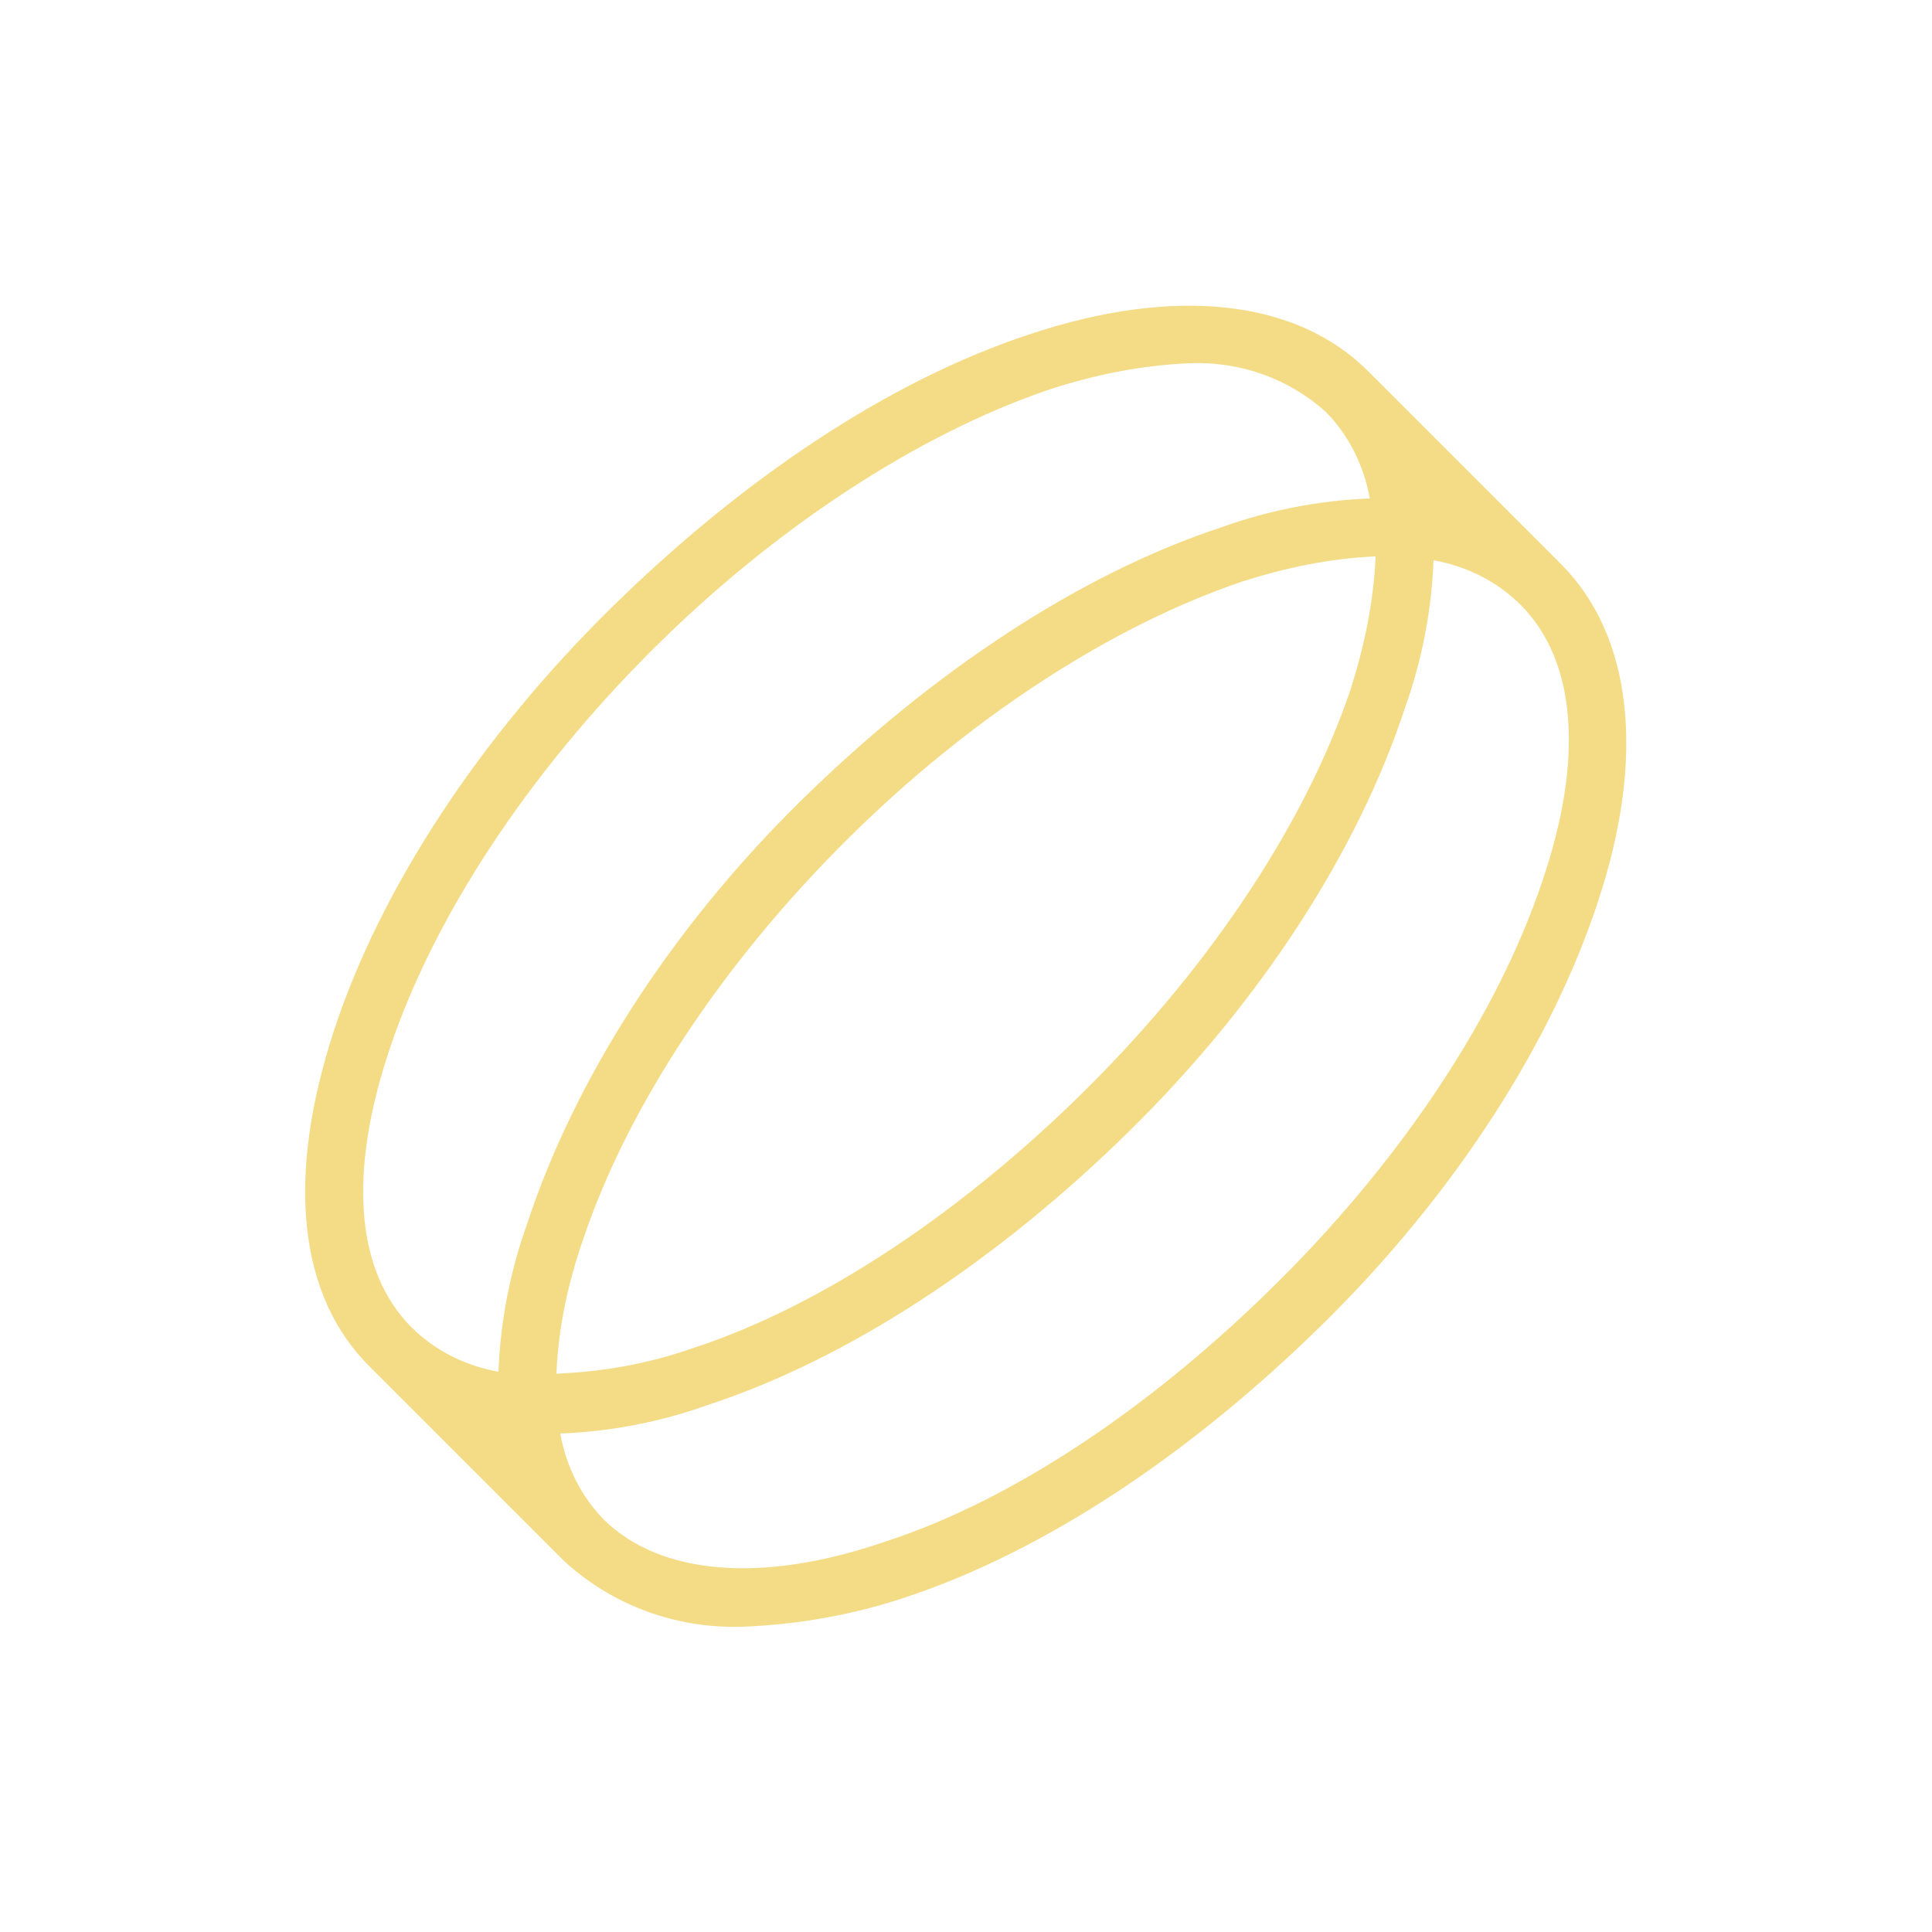 <svg width="300" height="300" viewBox="0 0 300 300" fill="none" xmlns="http://www.w3.org/2000/svg">
<rect width="300" height="300" fill="white"/>
<path d="M242.4 87.6L212.4 57.6C201.3 46.5 182.4 44.4 159.9 51.9C138 59.1 115.2 74.4 94.8 94.5C74.4 114.6 59.1 138 51.9 159.9C44.4 182.7 46.2 201.3 57.6 212.4L87.6 242.4C95.1 249.3 105 252.9 115.2 252.6C123.6 252.3 132.3 250.8 140.4 248.1C162.3 240.9 185.1 225.6 205.5 205.5C225.9 185.4 240.9 162 248.1 140.1C255.6 117.6 253.5 98.7 242.4 87.6ZM60.6 162.6C67.5 142.2 81.9 120.3 101.1 101.1C120.3 81.9 142.5 67.5 162.6 60.6C169.8 58.2 177.3 56.7 184.8 56.4C192.6 56.1 200.1 58.8 205.8 63.9C209.4 67.5 211.8 72.3 212.7 77.4C204.9 77.7 197.1 79.2 189.6 81.9C167.7 89.1 144.6 104.4 124.2 124.5C103.8 144.6 89.1 168 81.9 189.9C79.2 197.4 77.7 205.2 77.4 213C72.3 212.1 67.5 209.7 63.9 206.1C55.2 197.4 54 182.1 60.6 162.6ZM213.6 86.4C213.3 93.6 211.8 100.5 209.7 107.1C202.8 127.5 188.4 149.4 169.2 168.6C150 187.8 127.8 202.8 107.4 209.4C100.5 211.8 93.6 213 86.4 213.3C86.7 206.1 88.2 199.2 90.6 192.3C97.5 171.9 111.9 150 131.1 130.8C150.3 111.6 172.5 97.2 192.9 90.3C199.5 88.2 206.4 86.7 213.6 86.4ZM239.4 137.1C232.5 157.5 218.1 179.4 198.9 198.6C179.7 217.8 157.8 232.8 137.4 239.4C118.2 246 102.6 244.5 93.9 236.1C90.3 232.5 87.9 227.7 87 222.6C94.8 222.3 102.6 220.8 110.1 218.1C132 210.9 155.1 195.6 175.5 175.5C195.9 155.4 210.9 132 218.1 110.1C220.8 102.6 222.3 94.8 222.6 87C227.7 87.9 232.5 90.3 236.1 93.9C244.8 102.6 246 117.9 239.4 137.1Z" fill="#F4DC87"/>
</svg>
